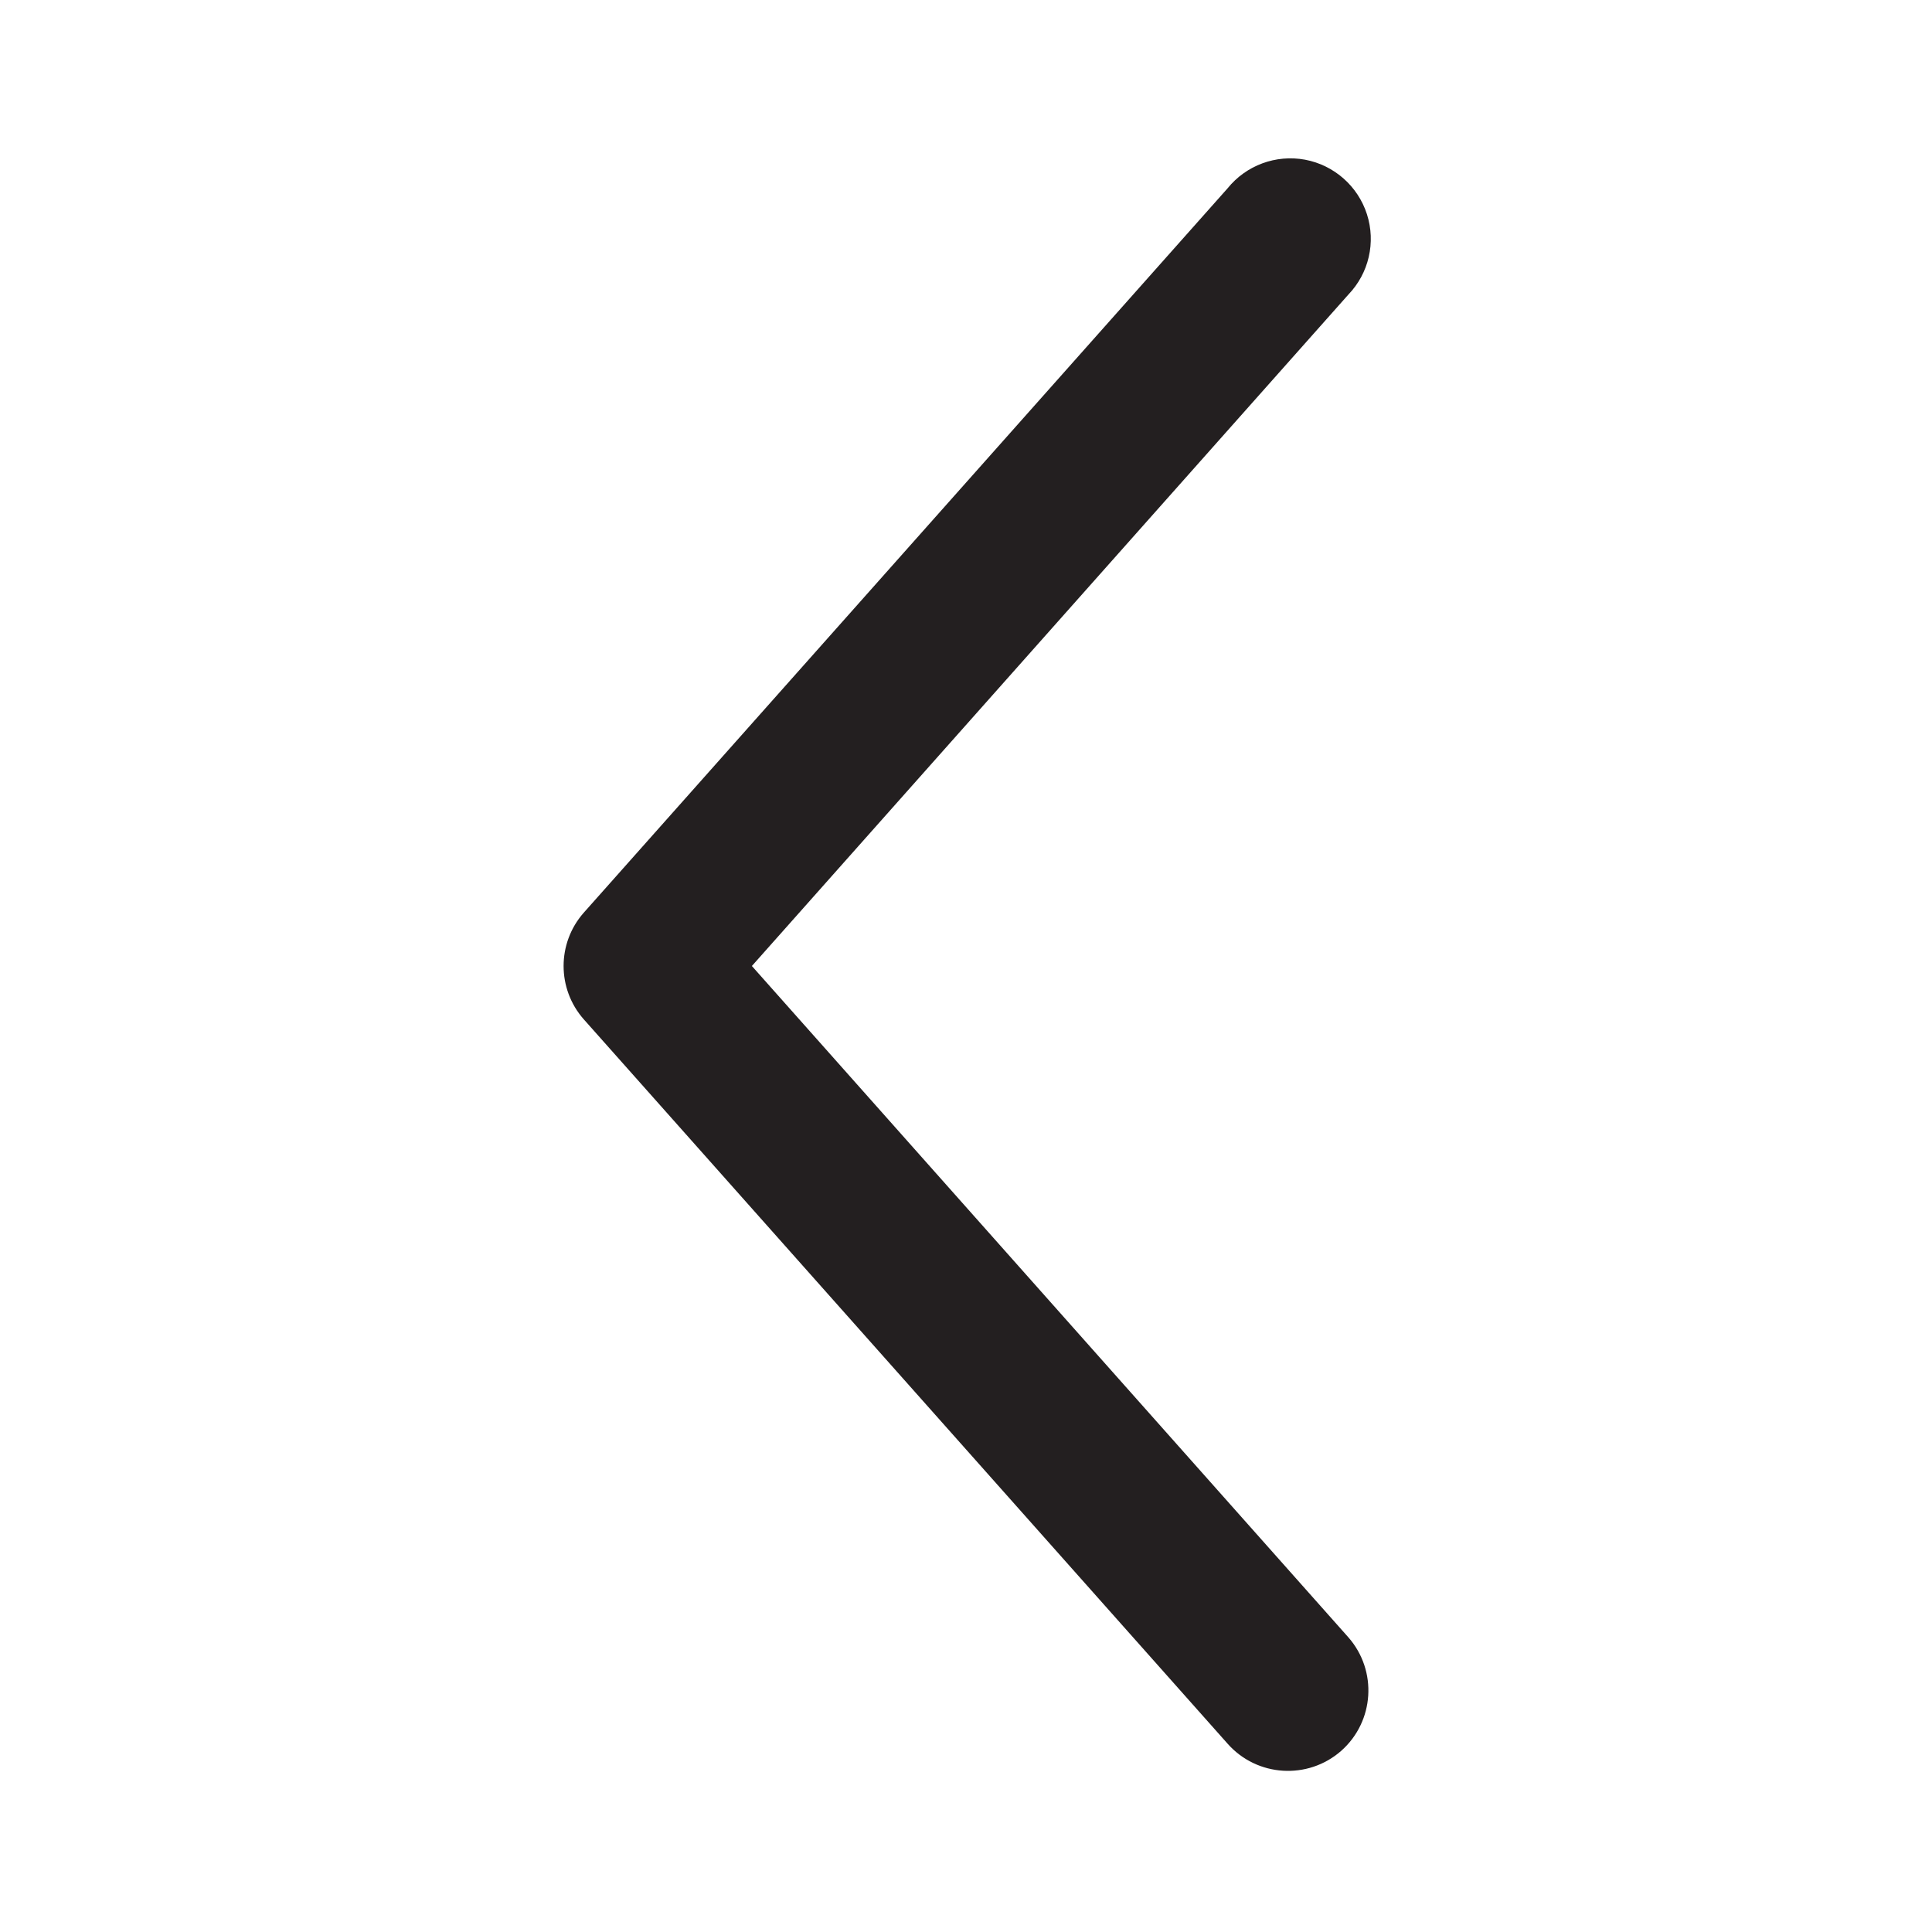<svg width="23" height="23" viewBox="0 0 23 23" fill="none" xmlns="http://www.w3.org/2000/svg">
<path d="M16.052 19.492C16.401 19.89 16.362 20.494 15.966 20.844C15.569 21.192 14.964 21.154 14.614 20.758L6.948 12.133C6.63 11.771 6.63 11.229 6.948 10.867L14.614 2.242C14.835 1.968 15.189 1.837 15.536 1.901C15.882 1.966 16.165 2.215 16.273 2.55C16.381 2.886 16.296 3.253 16.052 3.507L8.951 11.5L16.052 19.492Z" fill="#231F20"/>
</svg>
